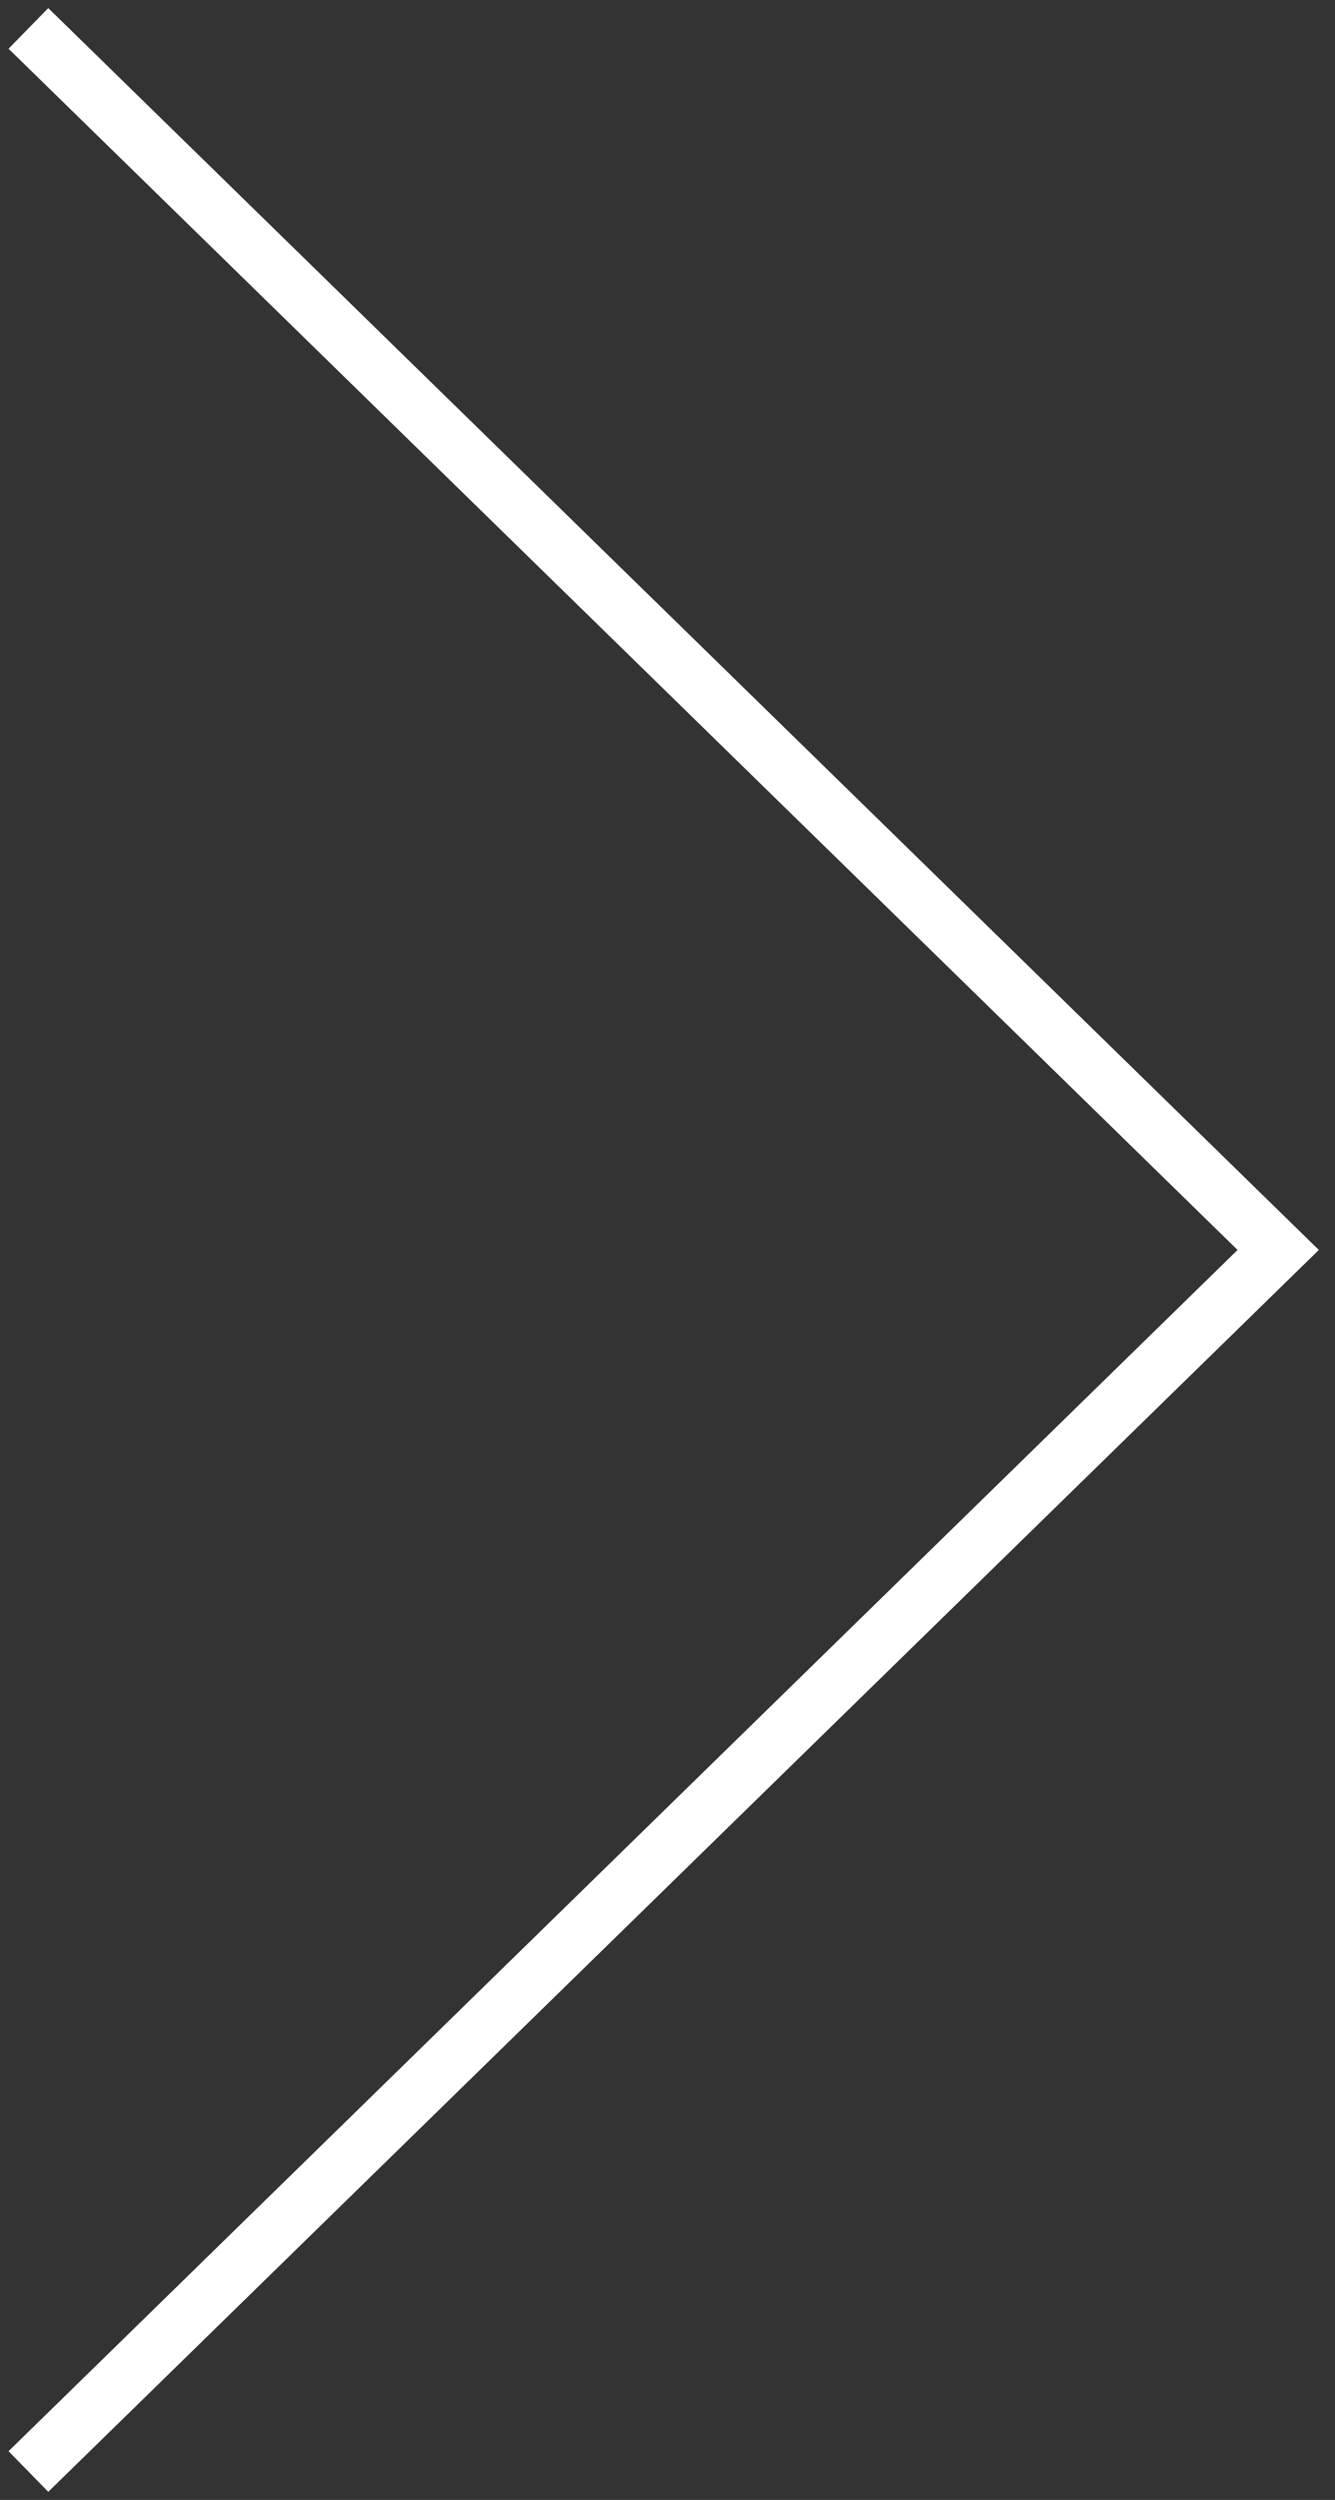 <svg width="47" height="88" viewBox="0 0 47 88" fill="none" xmlns="http://www.w3.org/2000/svg">
<rect x="0" y="0" width="47" height="88" fill="#333333" stroke="none"/>
<path d="M1 1L45 44L1 87" stroke="white" stroke-width="2"/>
</svg>
